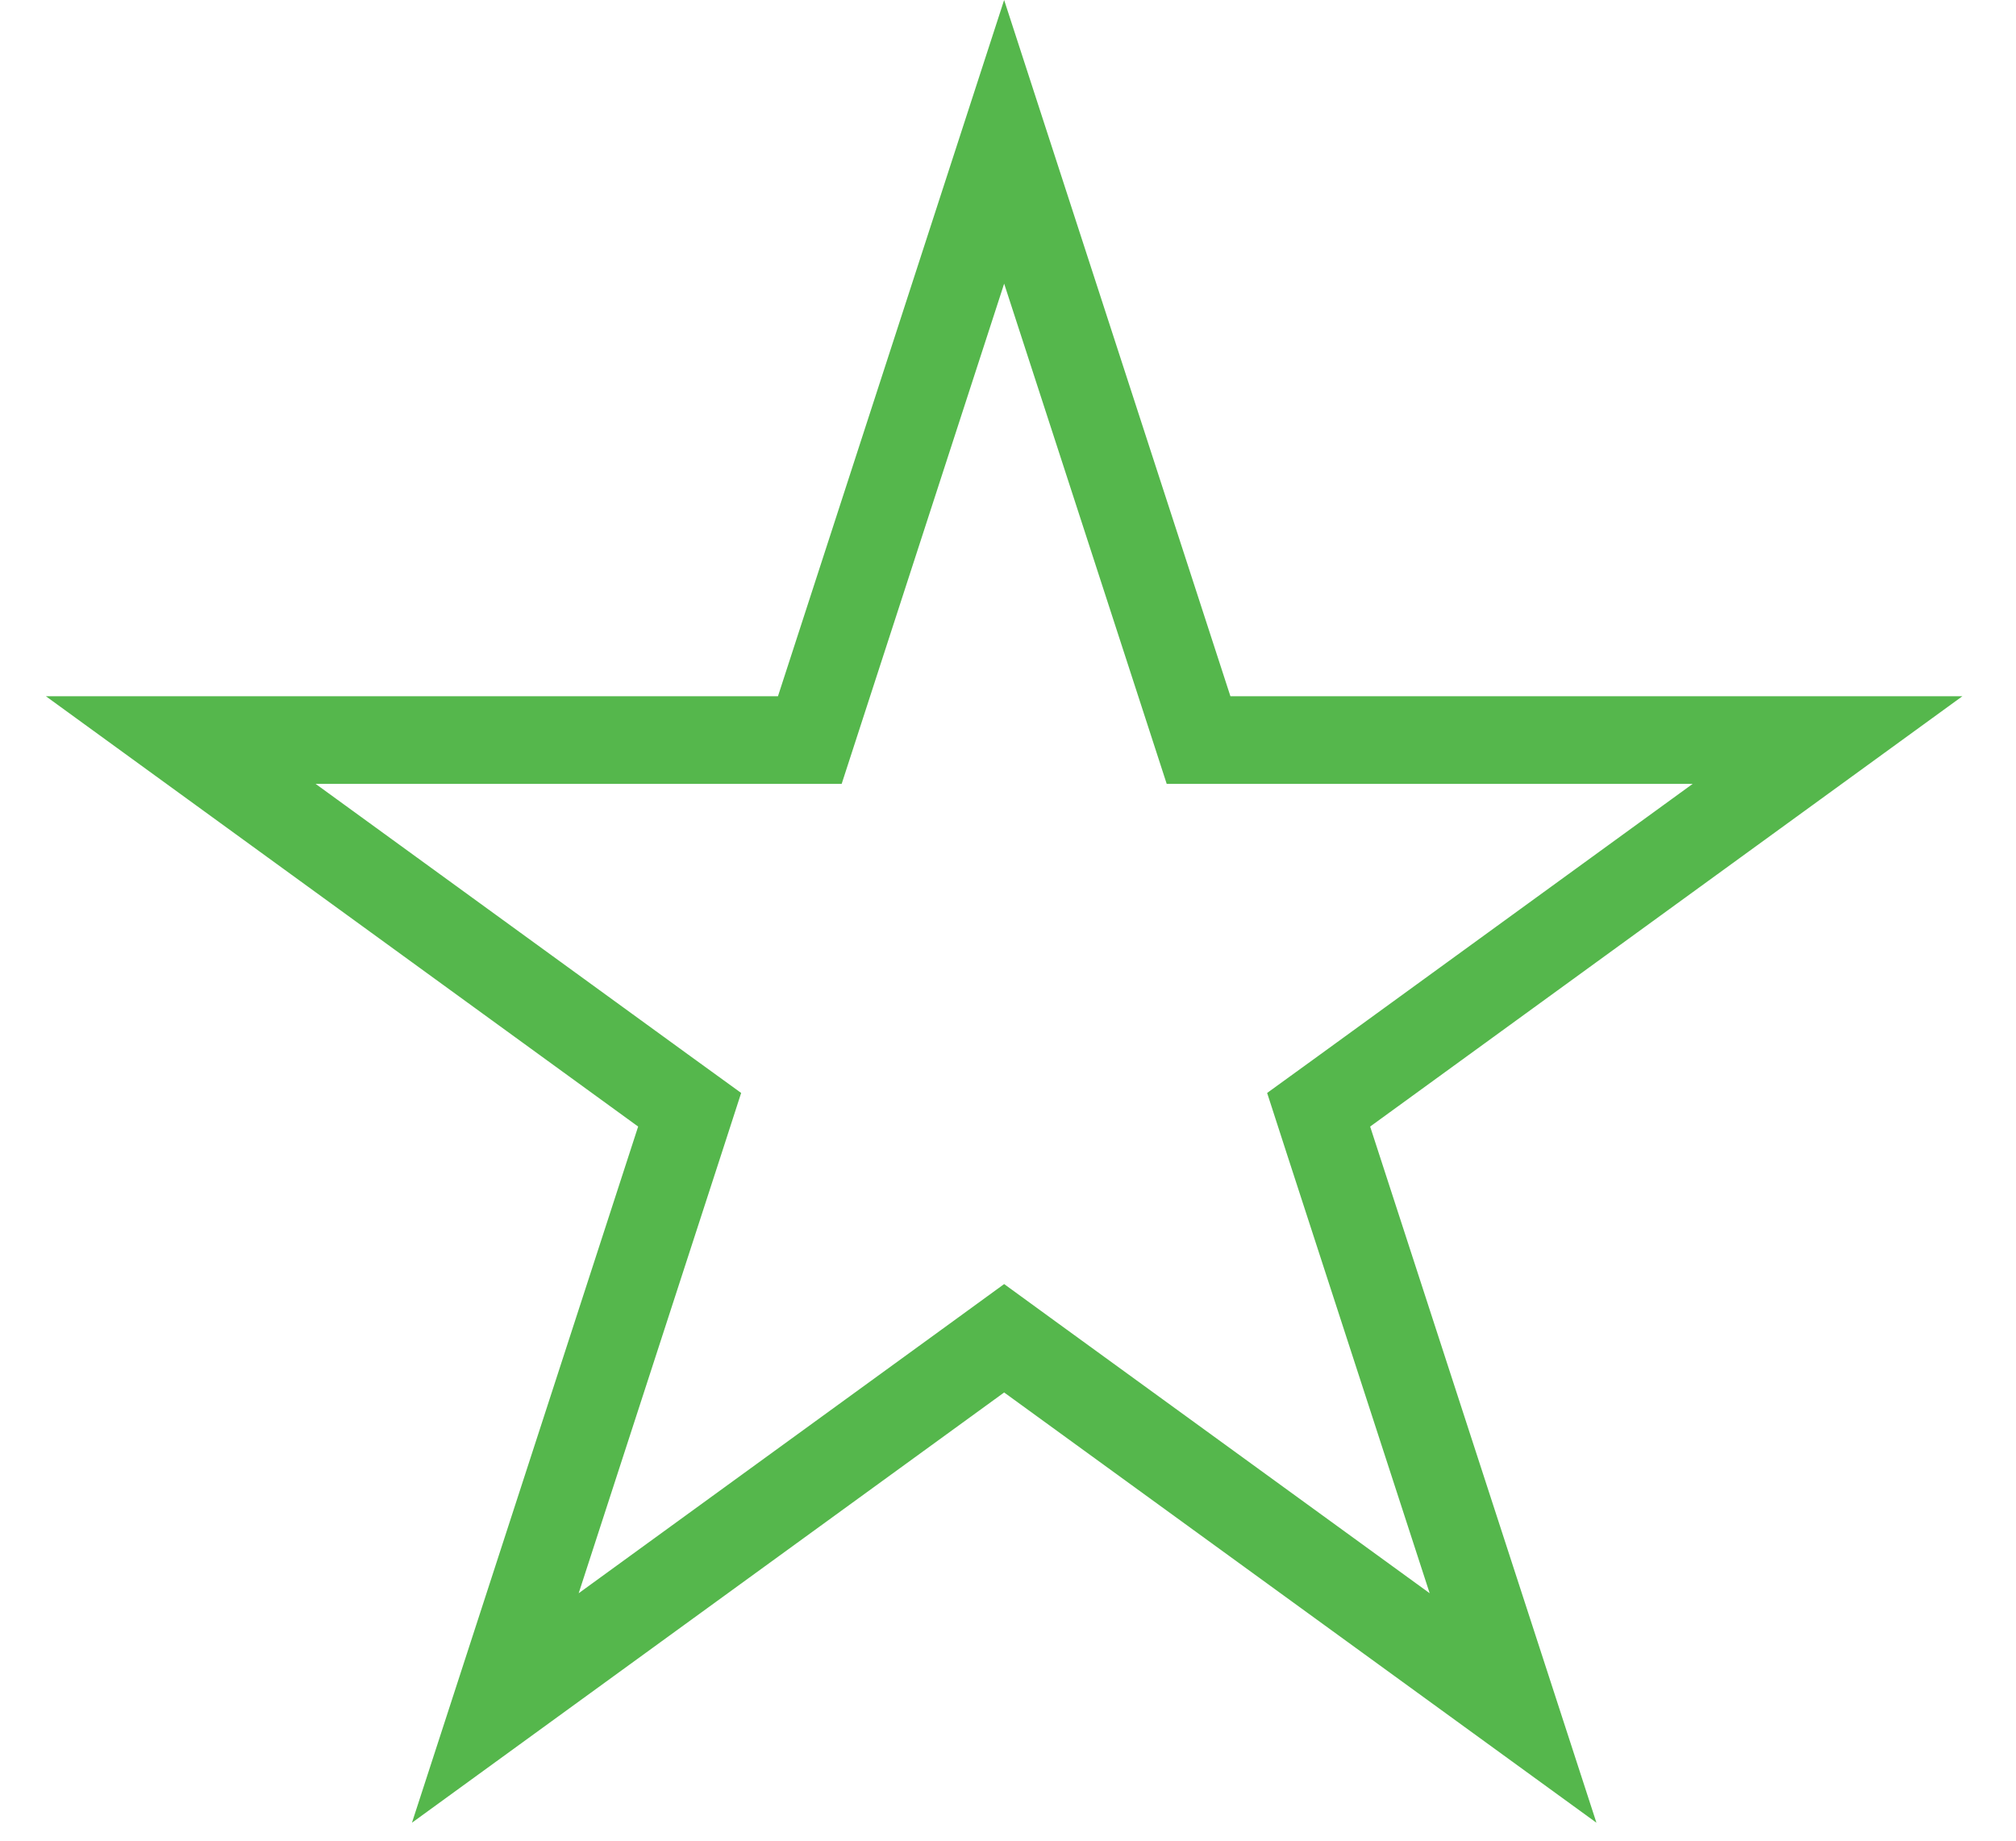 <svg width="23" height="21" viewBox="0 0 23 21" fill="none" xmlns="http://www.w3.org/2000/svg">
<path d="M11.456 1.618L13.562 8.098L13.674 8.443H14.037H20.85L15.338 12.448L15.044 12.661L15.156 13.007L17.262 19.486L11.75 15.482L11.456 15.268L11.162 15.482L5.651 19.486L7.756 13.007L7.868 12.661L7.574 12.448L2.062 8.443H8.875H9.239L9.351 8.098L11.456 1.618Z" stroke="#55B74C"/>
</svg>
